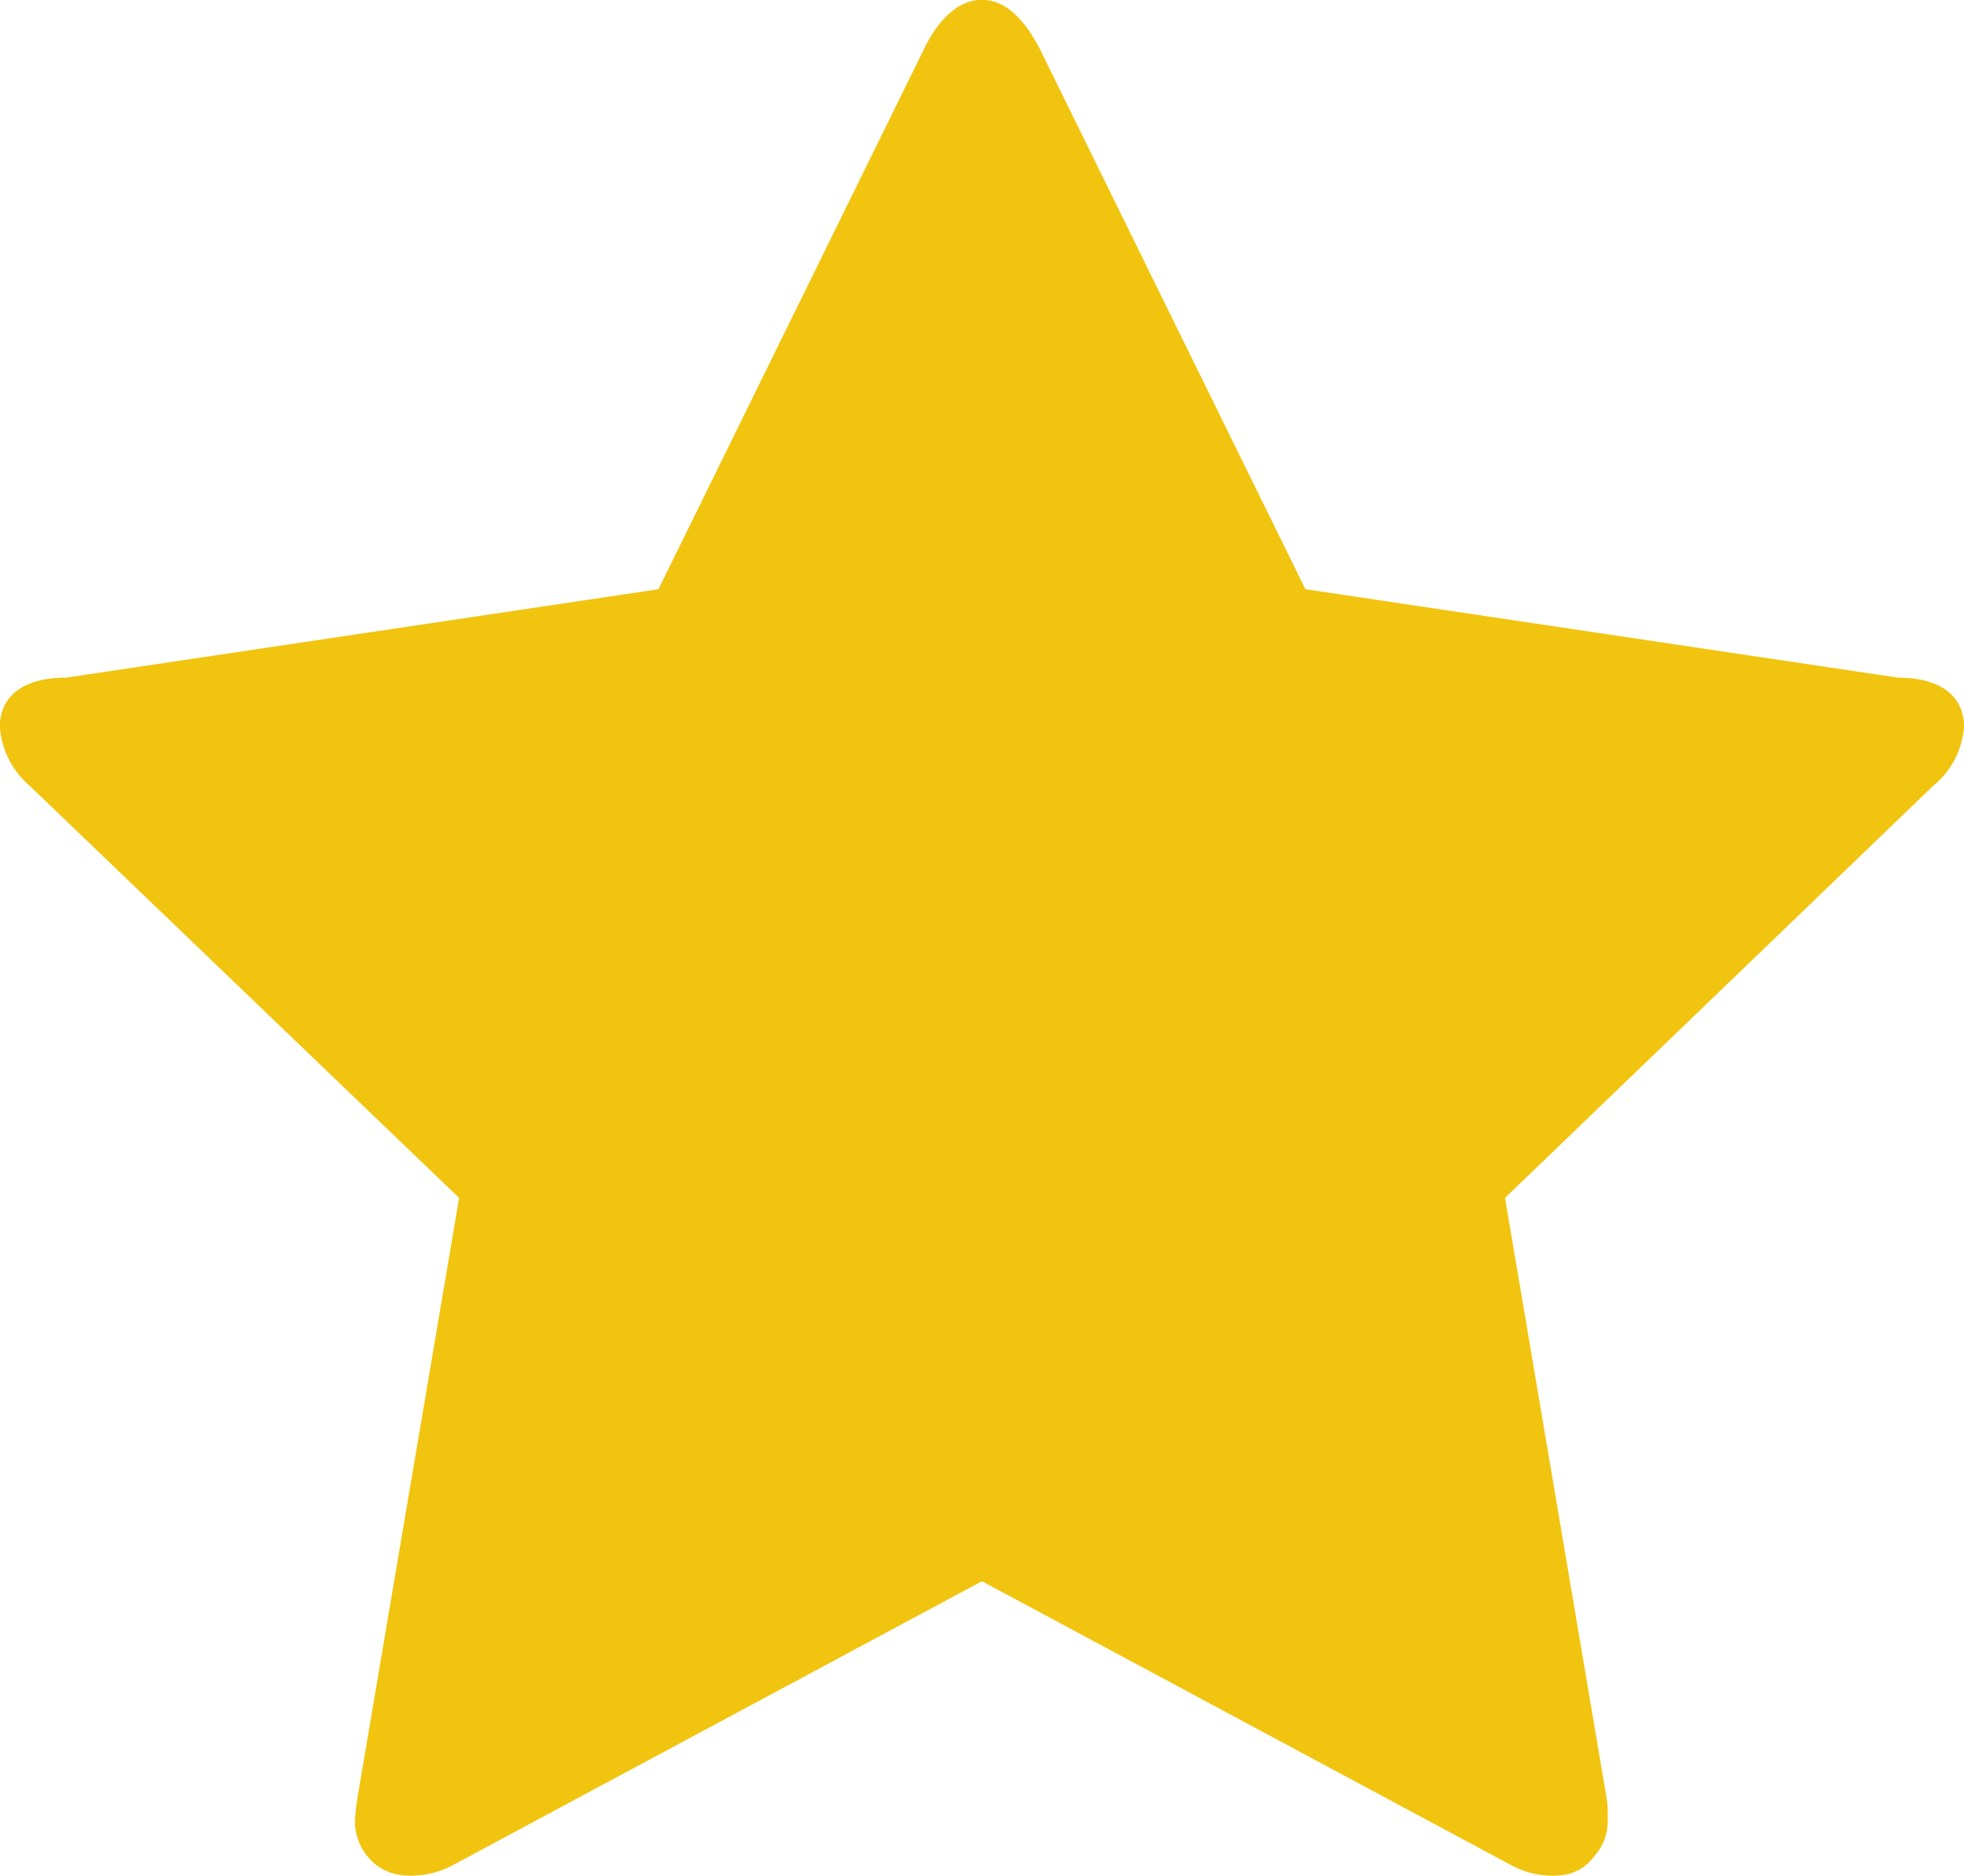 <svg xmlns="http://www.w3.org/2000/svg" width="13.813" height="13.192" viewBox="0 0 13.813 13.192"><g transform="translate(144 -1141.8)"><g transform="translate(-144 1141.8)"><path d="M15.813,1034.911a.588.588,0,0,1-.215.414l-3.013,2.9.713,4.213a.572.572,0,0,1,.008.138.366.366,0,0,1-.091.276.325.325,0,0,1-.249.138.6.6,0,0,1-.332-.069l-3.728-2-3.727,2a.617.617,0,0,1-.332.069.36.36,0,0,1-.266-.138.388.388,0,0,1-.083-.276s.006-.069.017-.138l.714-4.213-3.022-2.9a.6.6,0,0,1-.208-.414c0-.207.155-.345.465-.345l4.167-.622,1.868-3.8c.1-.207.241-.345.407-.345s.3.138.407.345l1.868,3.8,4.167.622c.31,0,.465.138.465.345" transform="translate(-2 -1029.8)" fill="#f1c40f"/></g></g></svg>
